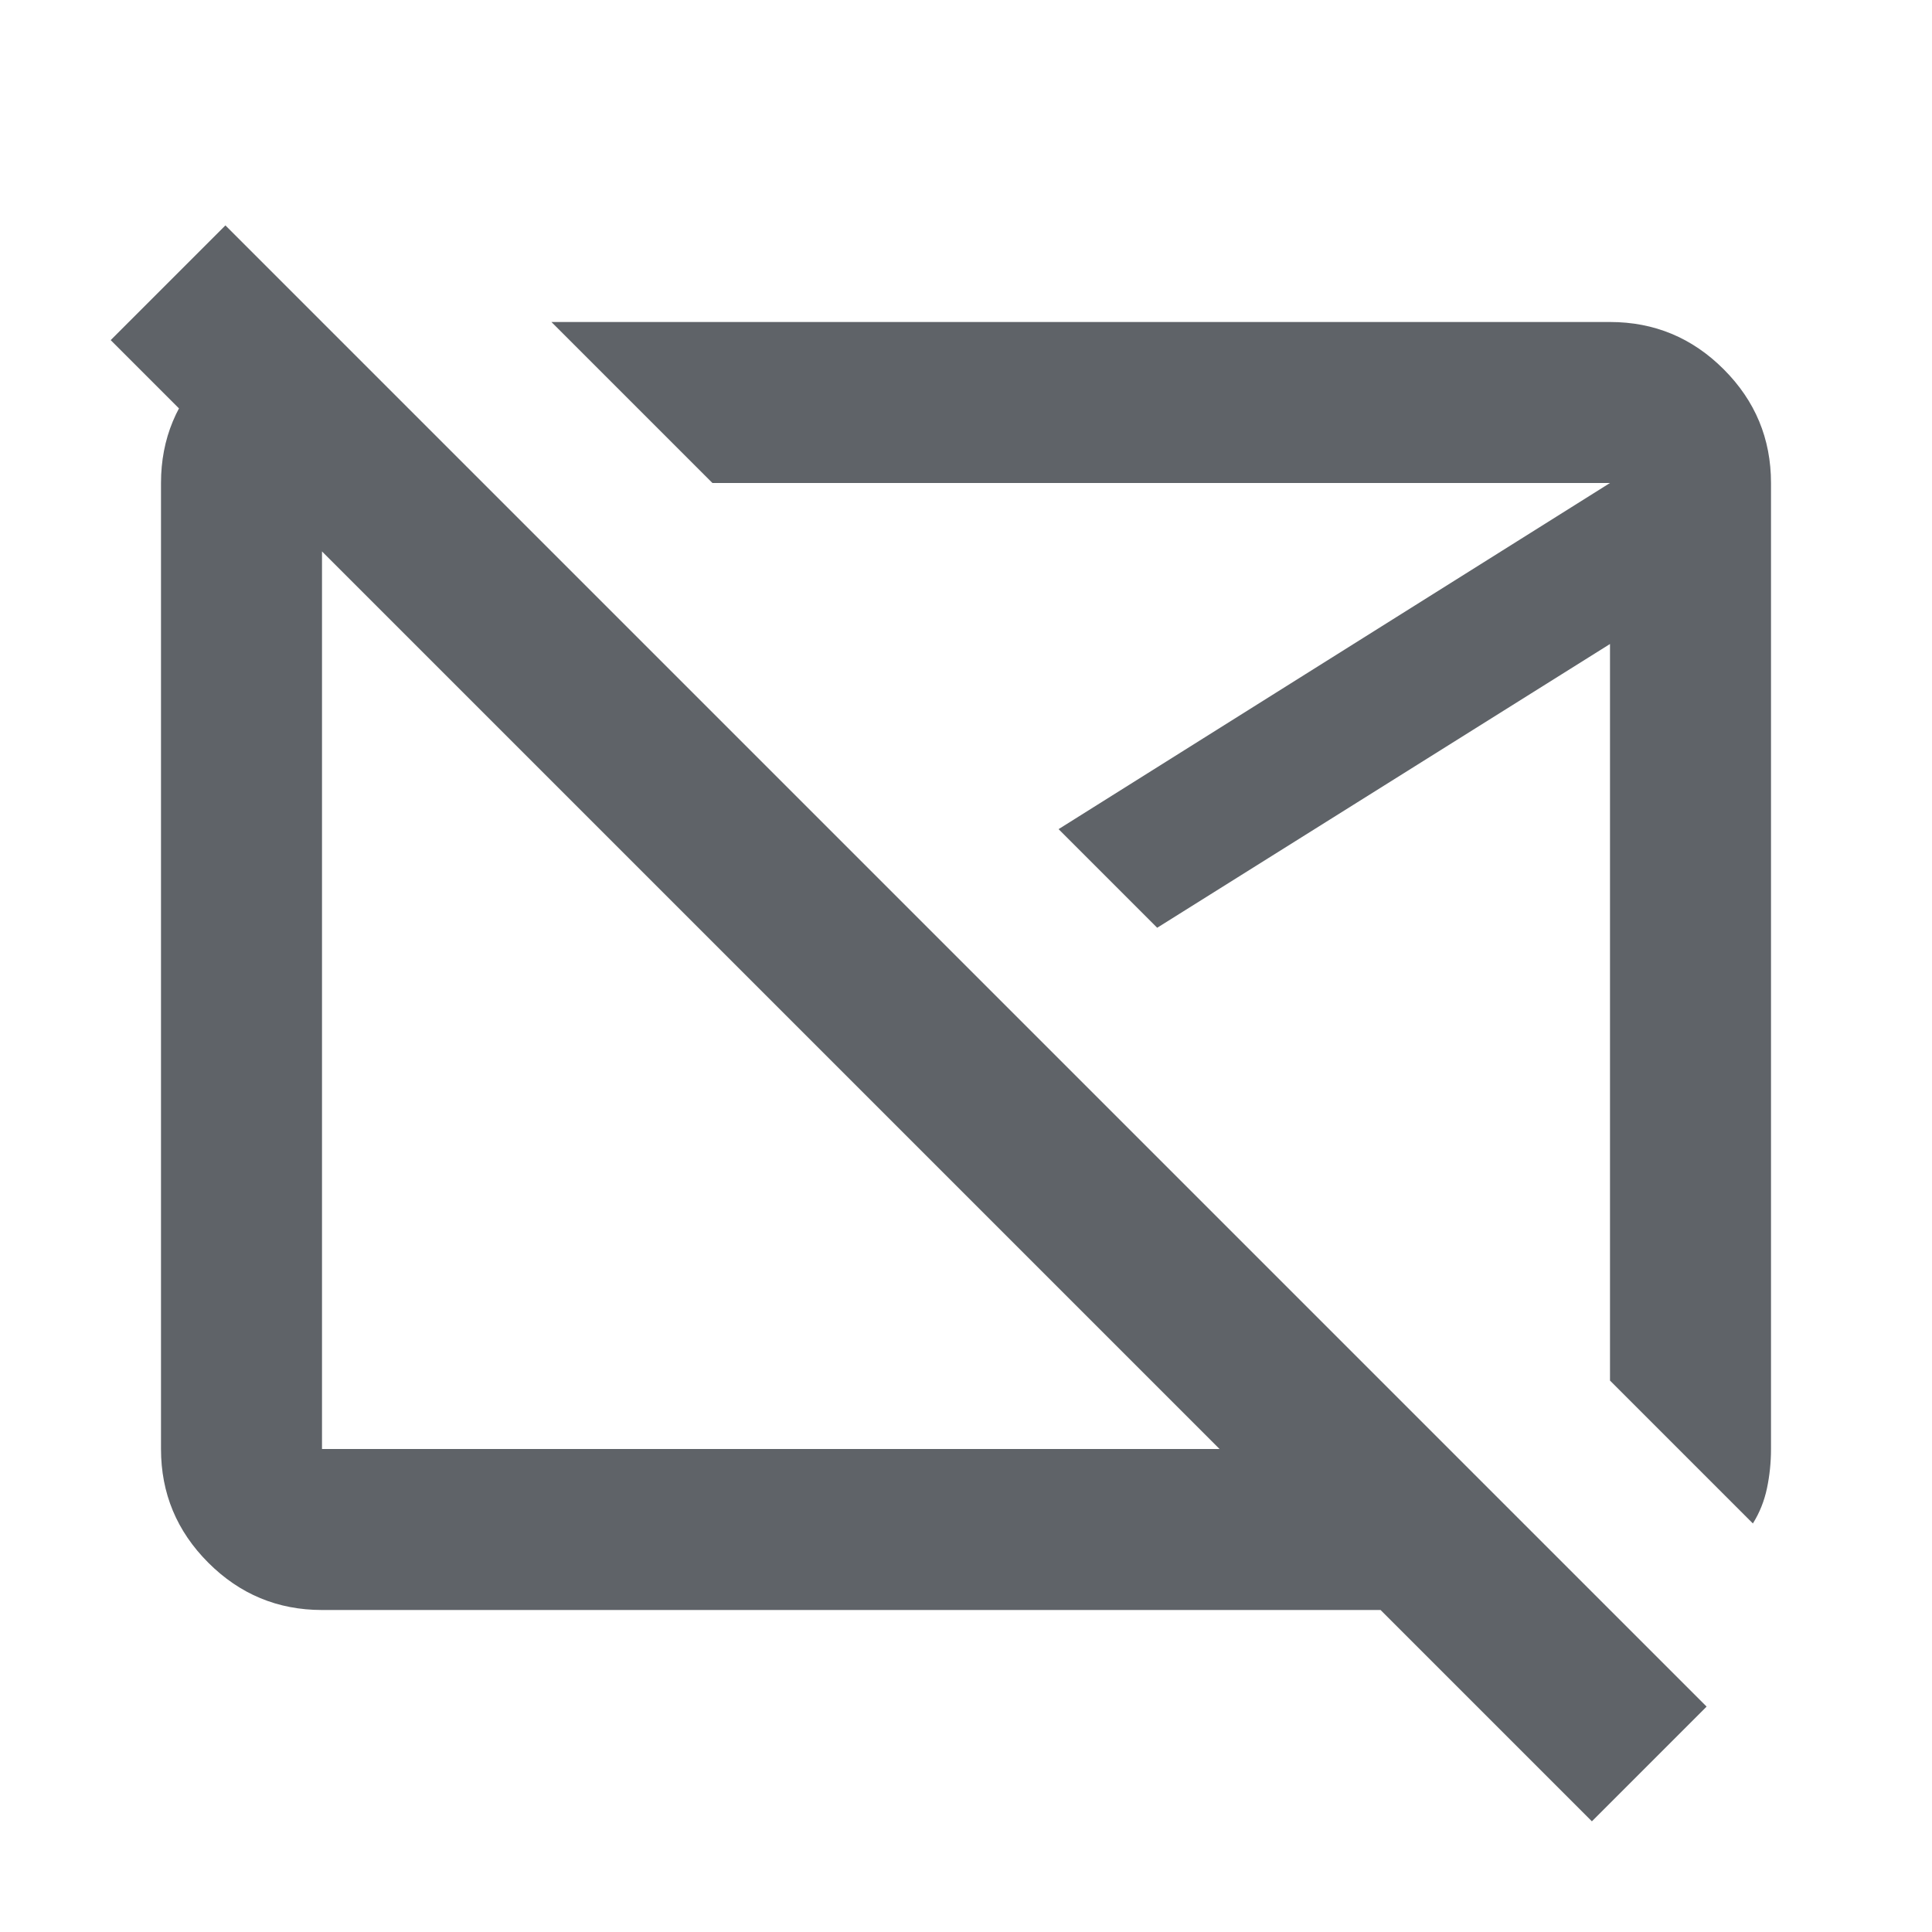 <svg xmlns="http://www.w3.org/2000/svg" height="24px" viewBox="0 -960 960 960" width="24px" fill="#5f6368"><path d="M383-463Zm194-34ZM791-55 686-160H160q-33 0-56.5-23.5T80-240v-480q0-33 23.5-56.5T160-800l80 80h-80v480h446L55-791l57-57 736 736-57 57Zm80-148-71-71v-366L575-499l-49-49 274-172H354l-80-80h526q33 0 56.5 23.5T880-720v480q0 10-2 19.5t-7 17.5Z"/></svg>